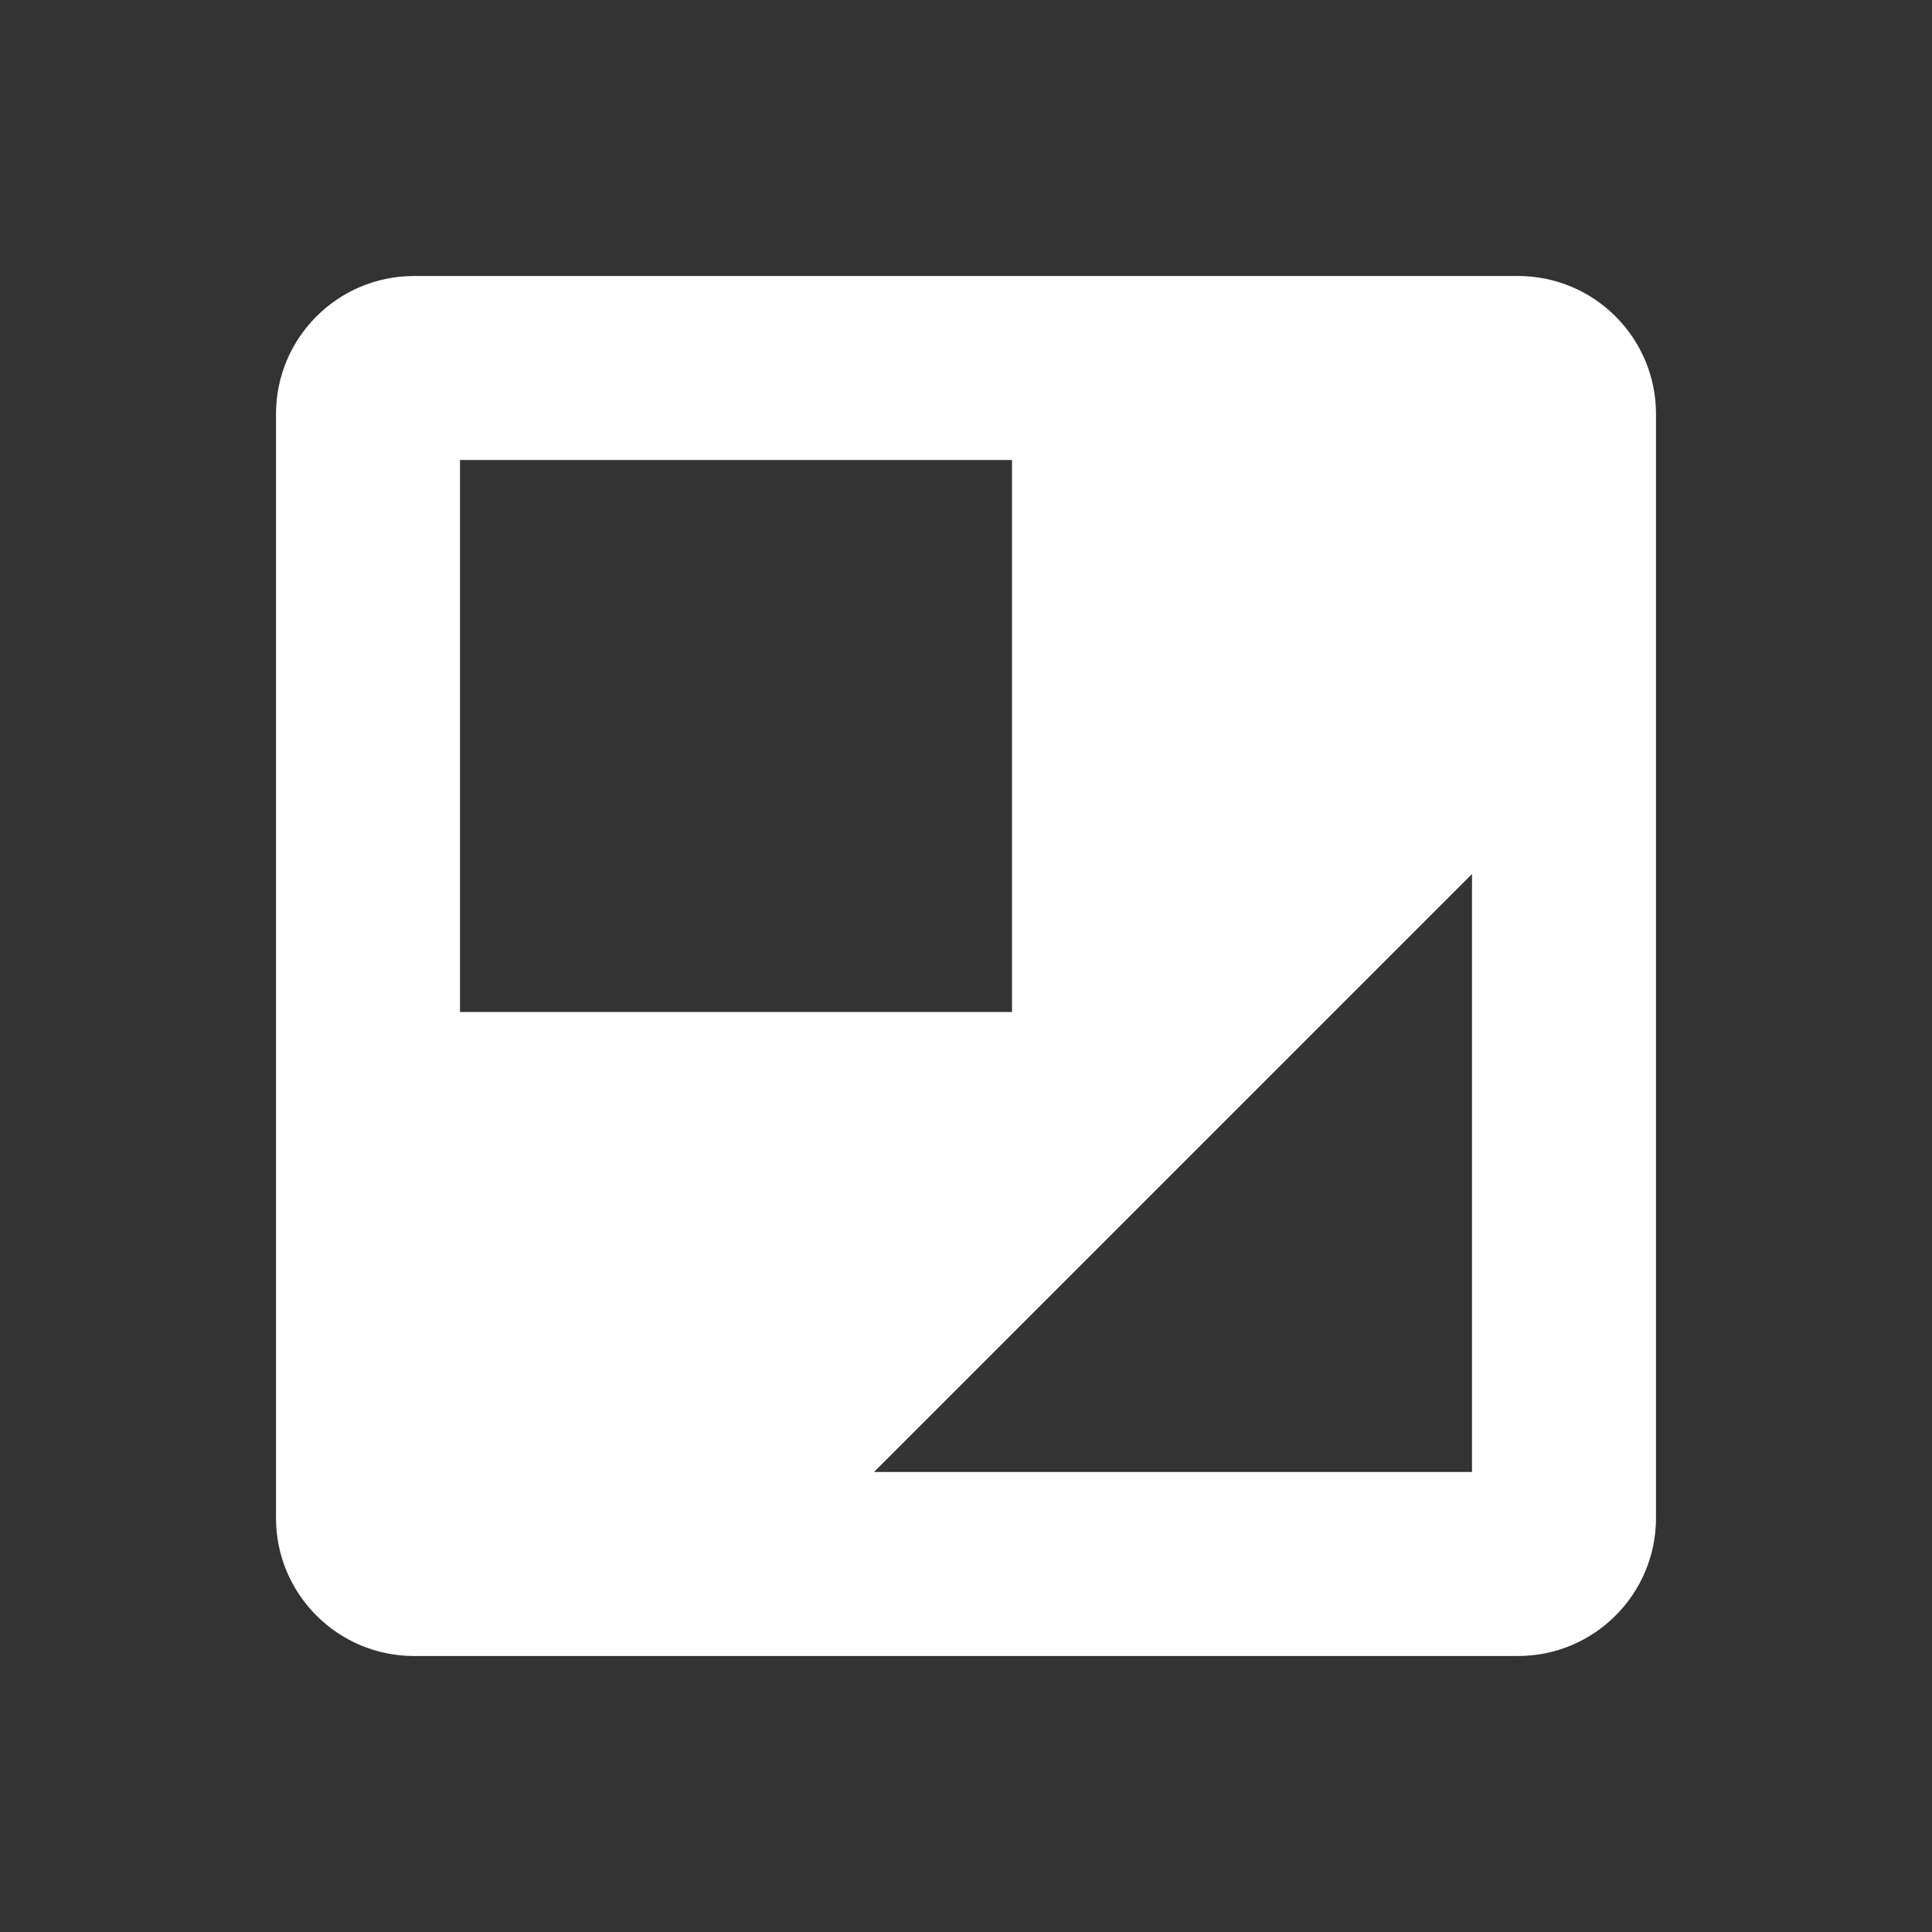 <?xml version="1.0" encoding="utf-8"?>
<!-- Generator: Adobe Illustrator 15.0.0, SVG Export Plug-In  -->
<!DOCTYPE svg PUBLIC "-//W3C//DTD SVG 1.1//EN" "http://www.w3.org/Graphics/SVG/1.1/DTD/svg11.dtd">
<svg version="1.1"
	 xmlns="http://www.w3.org/2000/svg" xmlns:xlink="http://www.w3.org/1999/xlink" xmlns:a="http://ns.adobe.com/AdobeSVGViewerExtensions/3.0/"
	 x="0px" y="0px" width="21px" height="21px" viewBox="0 0 21 21" overflow="visible" enable-background="new 0 0 21 21"
	 xml:space="preserve">
<rect x="0" y="0" width="21" height="21" fill="#333333" stroke="none"/>
<defs>
</defs>
<path fill="#FFFFFF" d="M16.5,3h-12C3.672,3,3,3.672,3,4.5v12C3,17.328,3.672,18,4.5,18h12c0.828,0,1.5-0.672,1.5-1.5v-12
	C18,3.672,17.328,3,16.5,3z M5,5h6v6H5V5z M16,16H9.5L16,9.5V16z"/>
<rect opacity="0" fill="#4387FD" width="21" height="21"/>
</svg>
